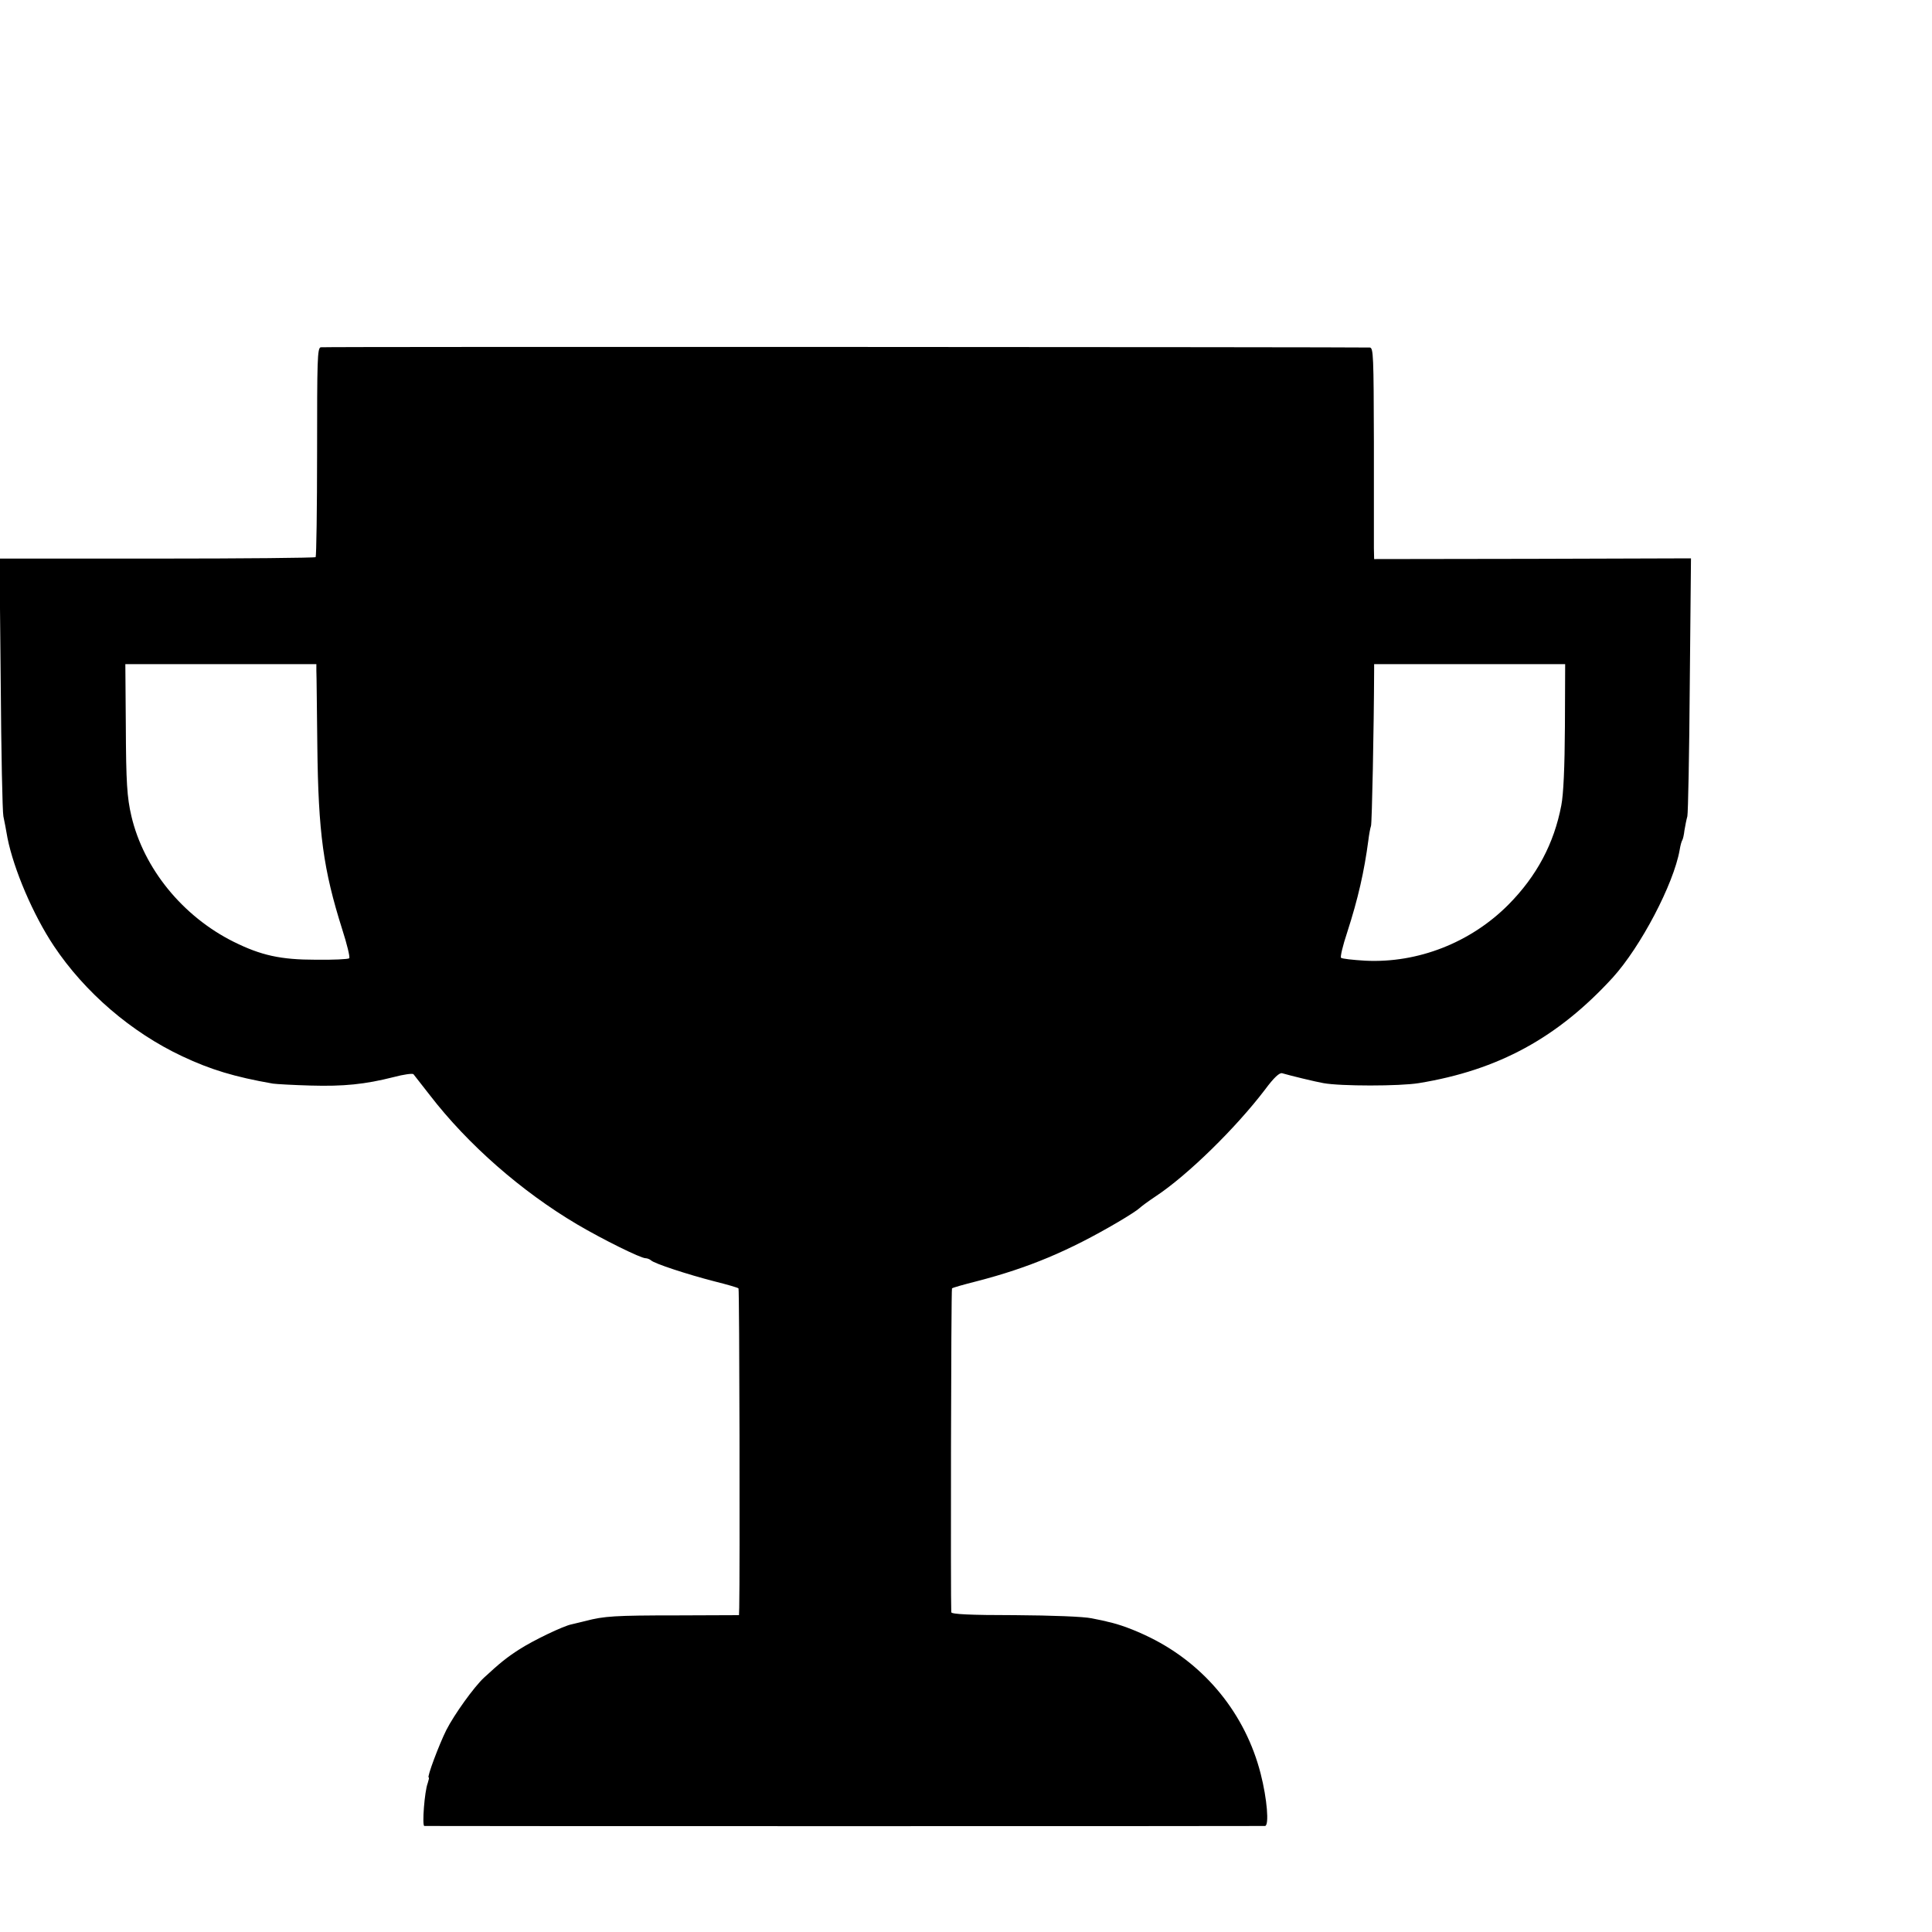 <?xml version="1.0" standalone="no"?>
<!DOCTYPE svg PUBLIC "-//W3C//DTD SVG 20010904//EN"
 "http://www.w3.org/TR/2001/REC-SVG-20010904/DTD/svg10.dtd">
<svg version="1.0" xmlns="http://www.w3.org/2000/svg"
 width="16pt" height="16pt" viewBox="0 0 16 16"
 preserveAspectRatio="xMidYMid meet">
<g transform="translate(0,16) scale(0.002,-0.002)"
fill="#000000" stroke="none">
<path d="M1328 6562 c-14 -3 -15 -53 -15 -433 0 -236 -3 -432 -6 -436 -4 -3
-299 -6 -657 -6 l-652 0 5 -516 c2 -284 7 -532 11 -551 4 -19 12 -60 17 -90
26 -130 106 -318 192 -447 128 -192 321 -358 532 -457 117 -55 215 -85 375
-113 14 -2 84 -6 155 -8 139 -4 226 5 345 35 41 11 78 16 82 12 3 -4 34 -43
68 -87 158 -205 380 -399 610 -535 107 -63 263 -140 283 -140 7 0 17 -4 23 -9
13 -13 150 -58 263 -87 52 -13 97 -26 99 -29 4 -4 6 -1187 3 -1322 l-1 -31
-257 -1 c-257 0 -302 -3 -378 -23 -22 -5 -48 -12 -58 -14 -33 -6 -160 -67
-217 -104 -50 -32 -79 -55 -146 -117 -41 -38 -123 -152 -156 -217 -30 -60 -81
-196 -73 -196 3 0 0 -11 -4 -24 -13 -33 -24 -176 -14 -177 11 -1 3464 -1 3481
0 18 1 9 112 -18 217 -63 246 -229 451 -459 564 -65 32 -128 55 -176 65 -5 2
-35 8 -65 14 -33 7 -163 12 -318 13 -186 0 -262 4 -263 12 -3 48 -1 1338 3
1341 2 3 49 16 104 30 212 55 378 124 584 245 41 24 81 50 88 57 7 7 37 29 67
49 132 87 332 283 453 442 37 50 60 71 71 68 34 -10 137 -35 171 -41 71 -13
315 -13 395 0 330 54 575 188 803 437 116 128 252 387 277 528 3 19 8 37 11
41 3 5 7 23 9 41 3 18 8 44 12 58 3 14 8 260 10 546 l5 522 -656 -2 -656 -1
-1 45 c0 25 0 222 0 438 -1 359 -2 392 -17 393 -50 2 -4331 4 -4344 1z m-18
-1339 c1 -16 2 -156 4 -313 4 -360 25 -511 103 -758 20 -62 33 -116 29 -120
-4 -4 -67 -7 -139 -6 -145 0 -226 18 -339 74 -211 105 -373 303 -424 521 -18
77 -22 139 -23 372 l-2 257 396 0 395 0 0 -27z m5170 -230 c-1 -171 -6 -282
-15 -328 -30 -158 -102 -293 -219 -411 -156 -157 -375 -243 -593 -232 -51 3
-96 8 -100 12 -4 3 7 50 25 104 46 142 71 254 88 382 3 25 8 52 11 60 4 11 12
398 13 648 l0 22 395 0 396 0 -1 -257z"/>
</g>
</svg>
